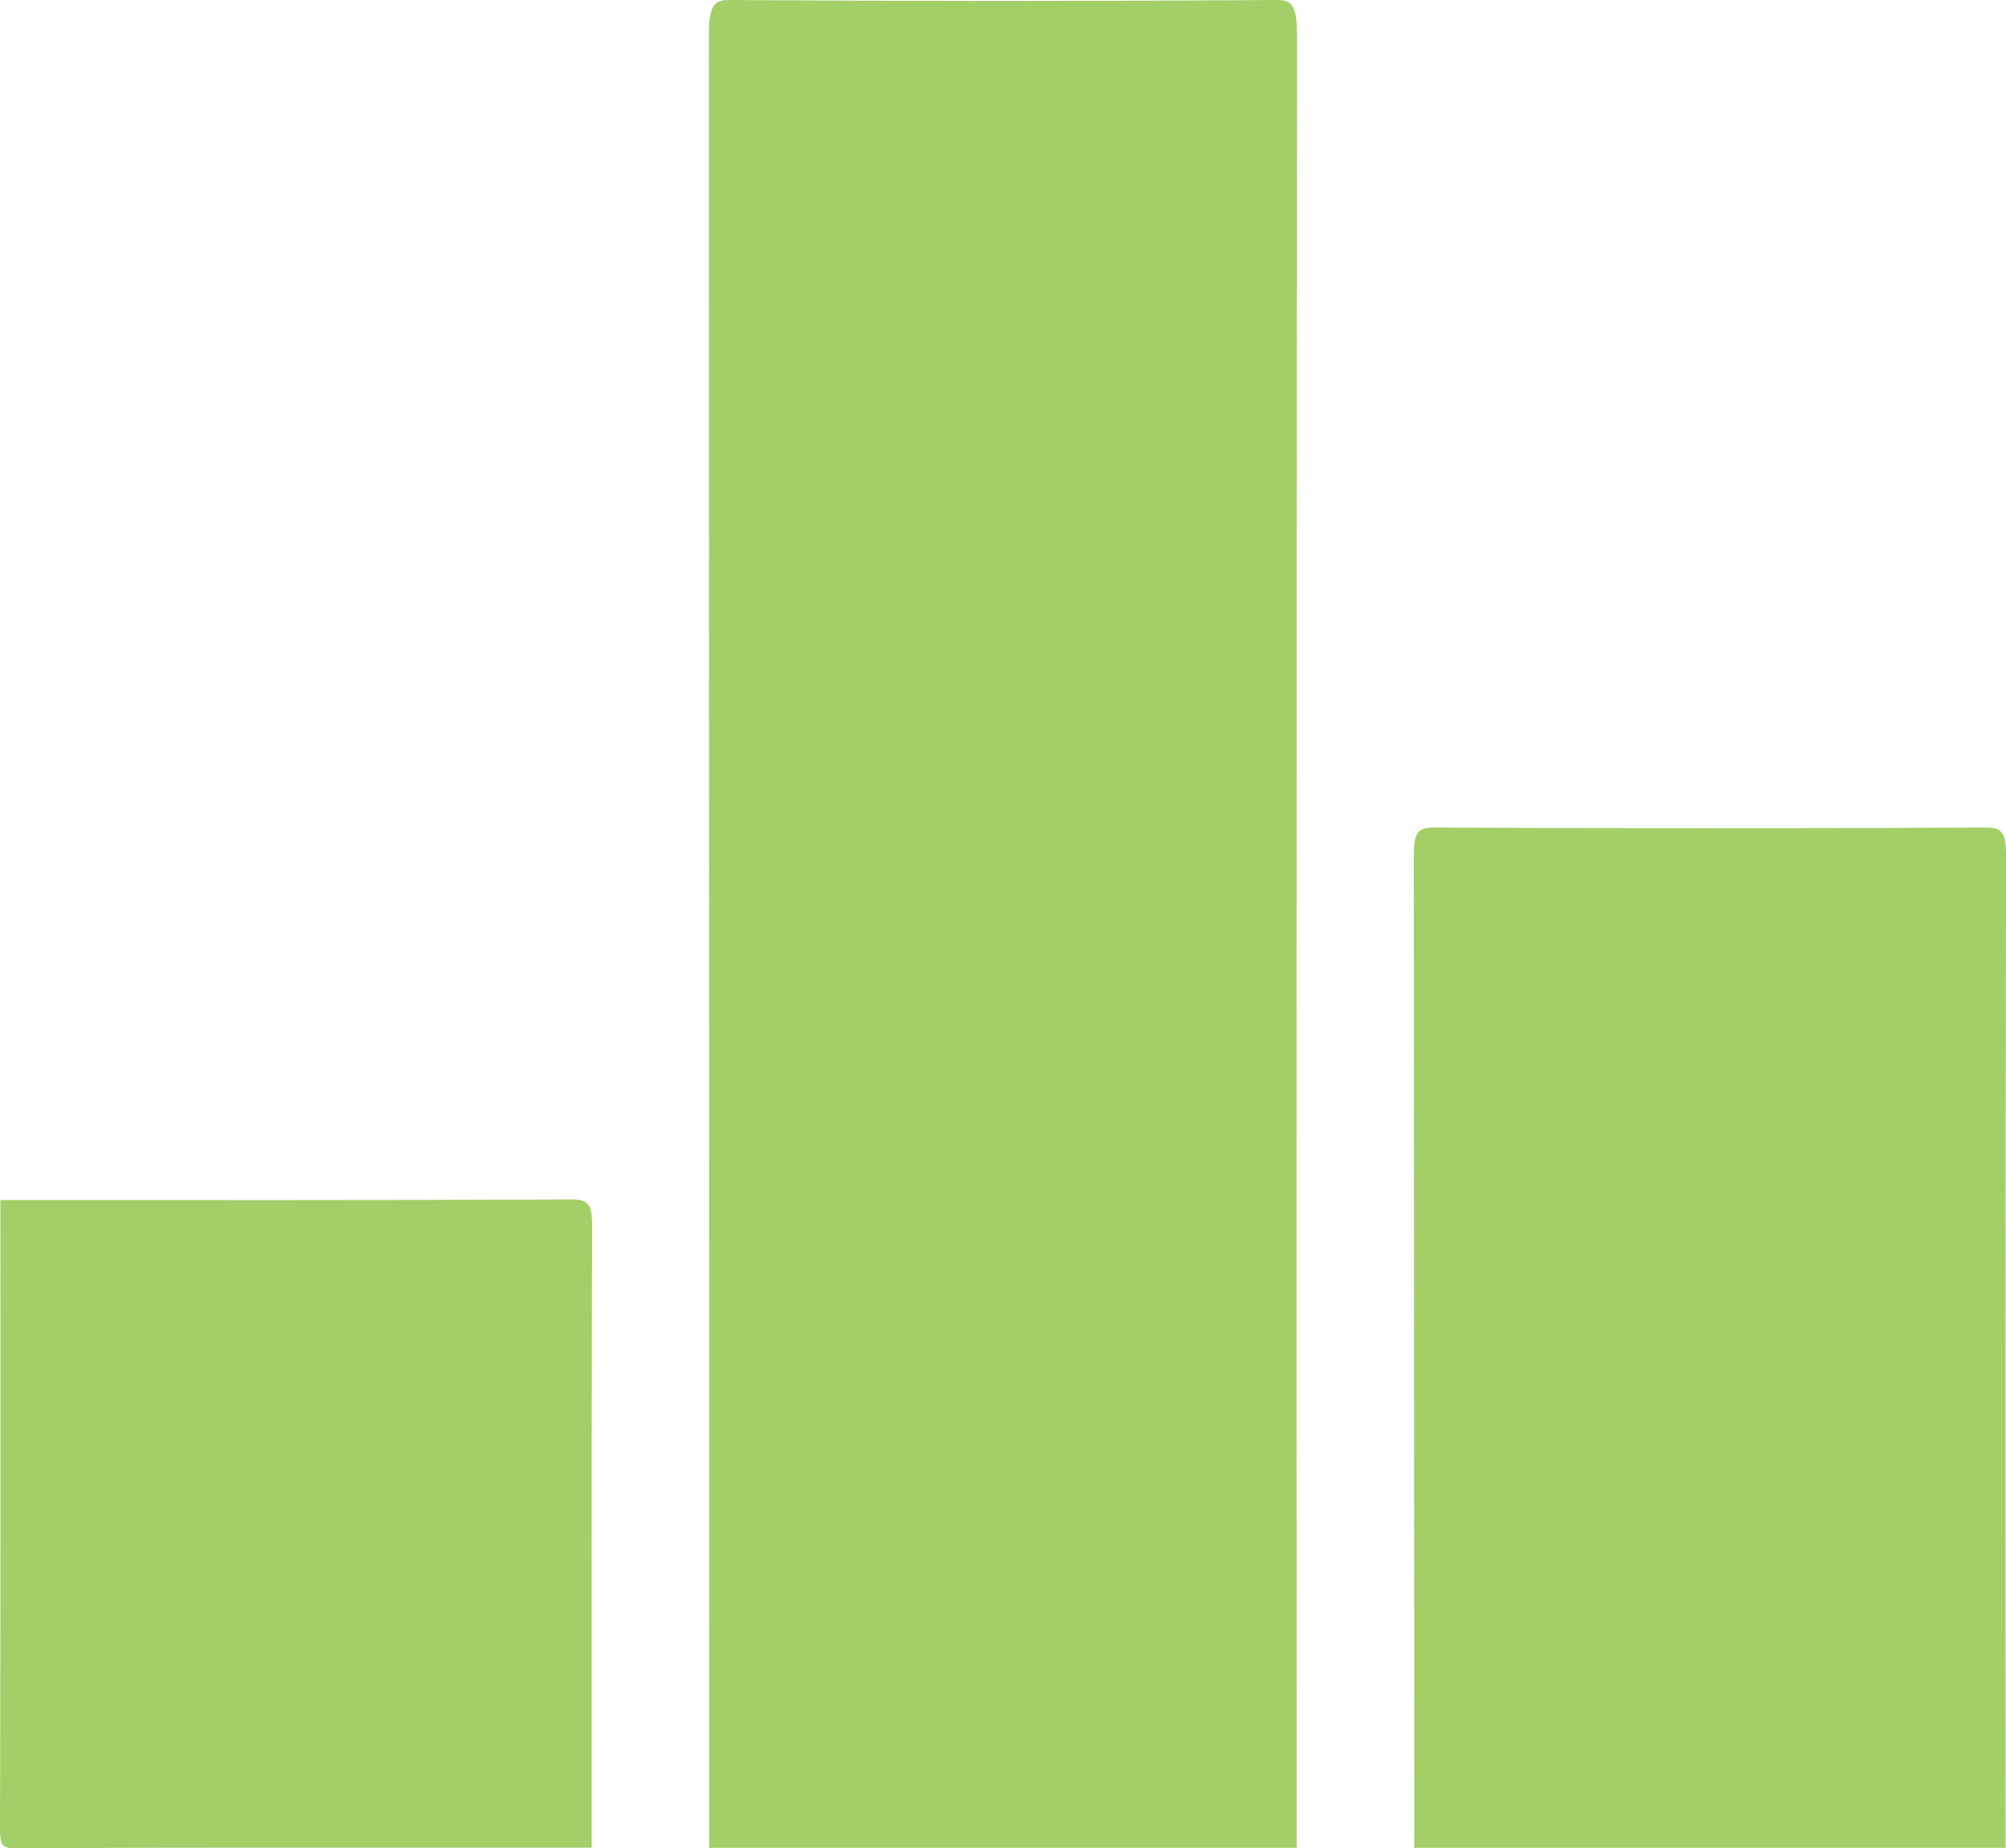 <svg xmlns="http://www.w3.org/2000/svg" width="107.877" height="99.385" viewBox="0 0 107.877 99.385">
  <g id="Group_141" data-name="Group 141" transform="translate(-797 -447)">
    <path id="Path_88" data-name="Path 88" d="M135.365,301.328q0-48.634-.022-97.268c0-1.7.2-2.106,1.076-2.1q14.743.1,29.485,0c.876-.006,1.077.4,1.076,2.1q-.045,48.634-.022,97.268Z" transform="translate(699.775 245.04)" fill="#a2cf68"/>
    <path id="Path_89" data-name="Path 89" d="M269.975,301.724q0-26.663-.022-53.326c0-1.25.2-1.546,1.076-1.541q14.848.076,29.7,0c.876,0,1.078.292,1.076,1.541q-.049,26.663-.022,53.326Z" transform="translate(603.076 244.644)" fill="#a2cf68"/>
    <path id="Path_91" data-name="Path 91" d="M.018,291.782c10.25,0,20.5.017,30.749-.03.875,0,1.081.273,1.077,1.46-.038,11.134-.023,22.268-.023,33.4-10.356,0-20.711-.01-31.066.023-.628,0-.757-.171-.755-1.023Q.04,308.7.018,291.782" transform="translate(797 219.748)" fill="#a2cf68"/>
  </g>
</svg>
